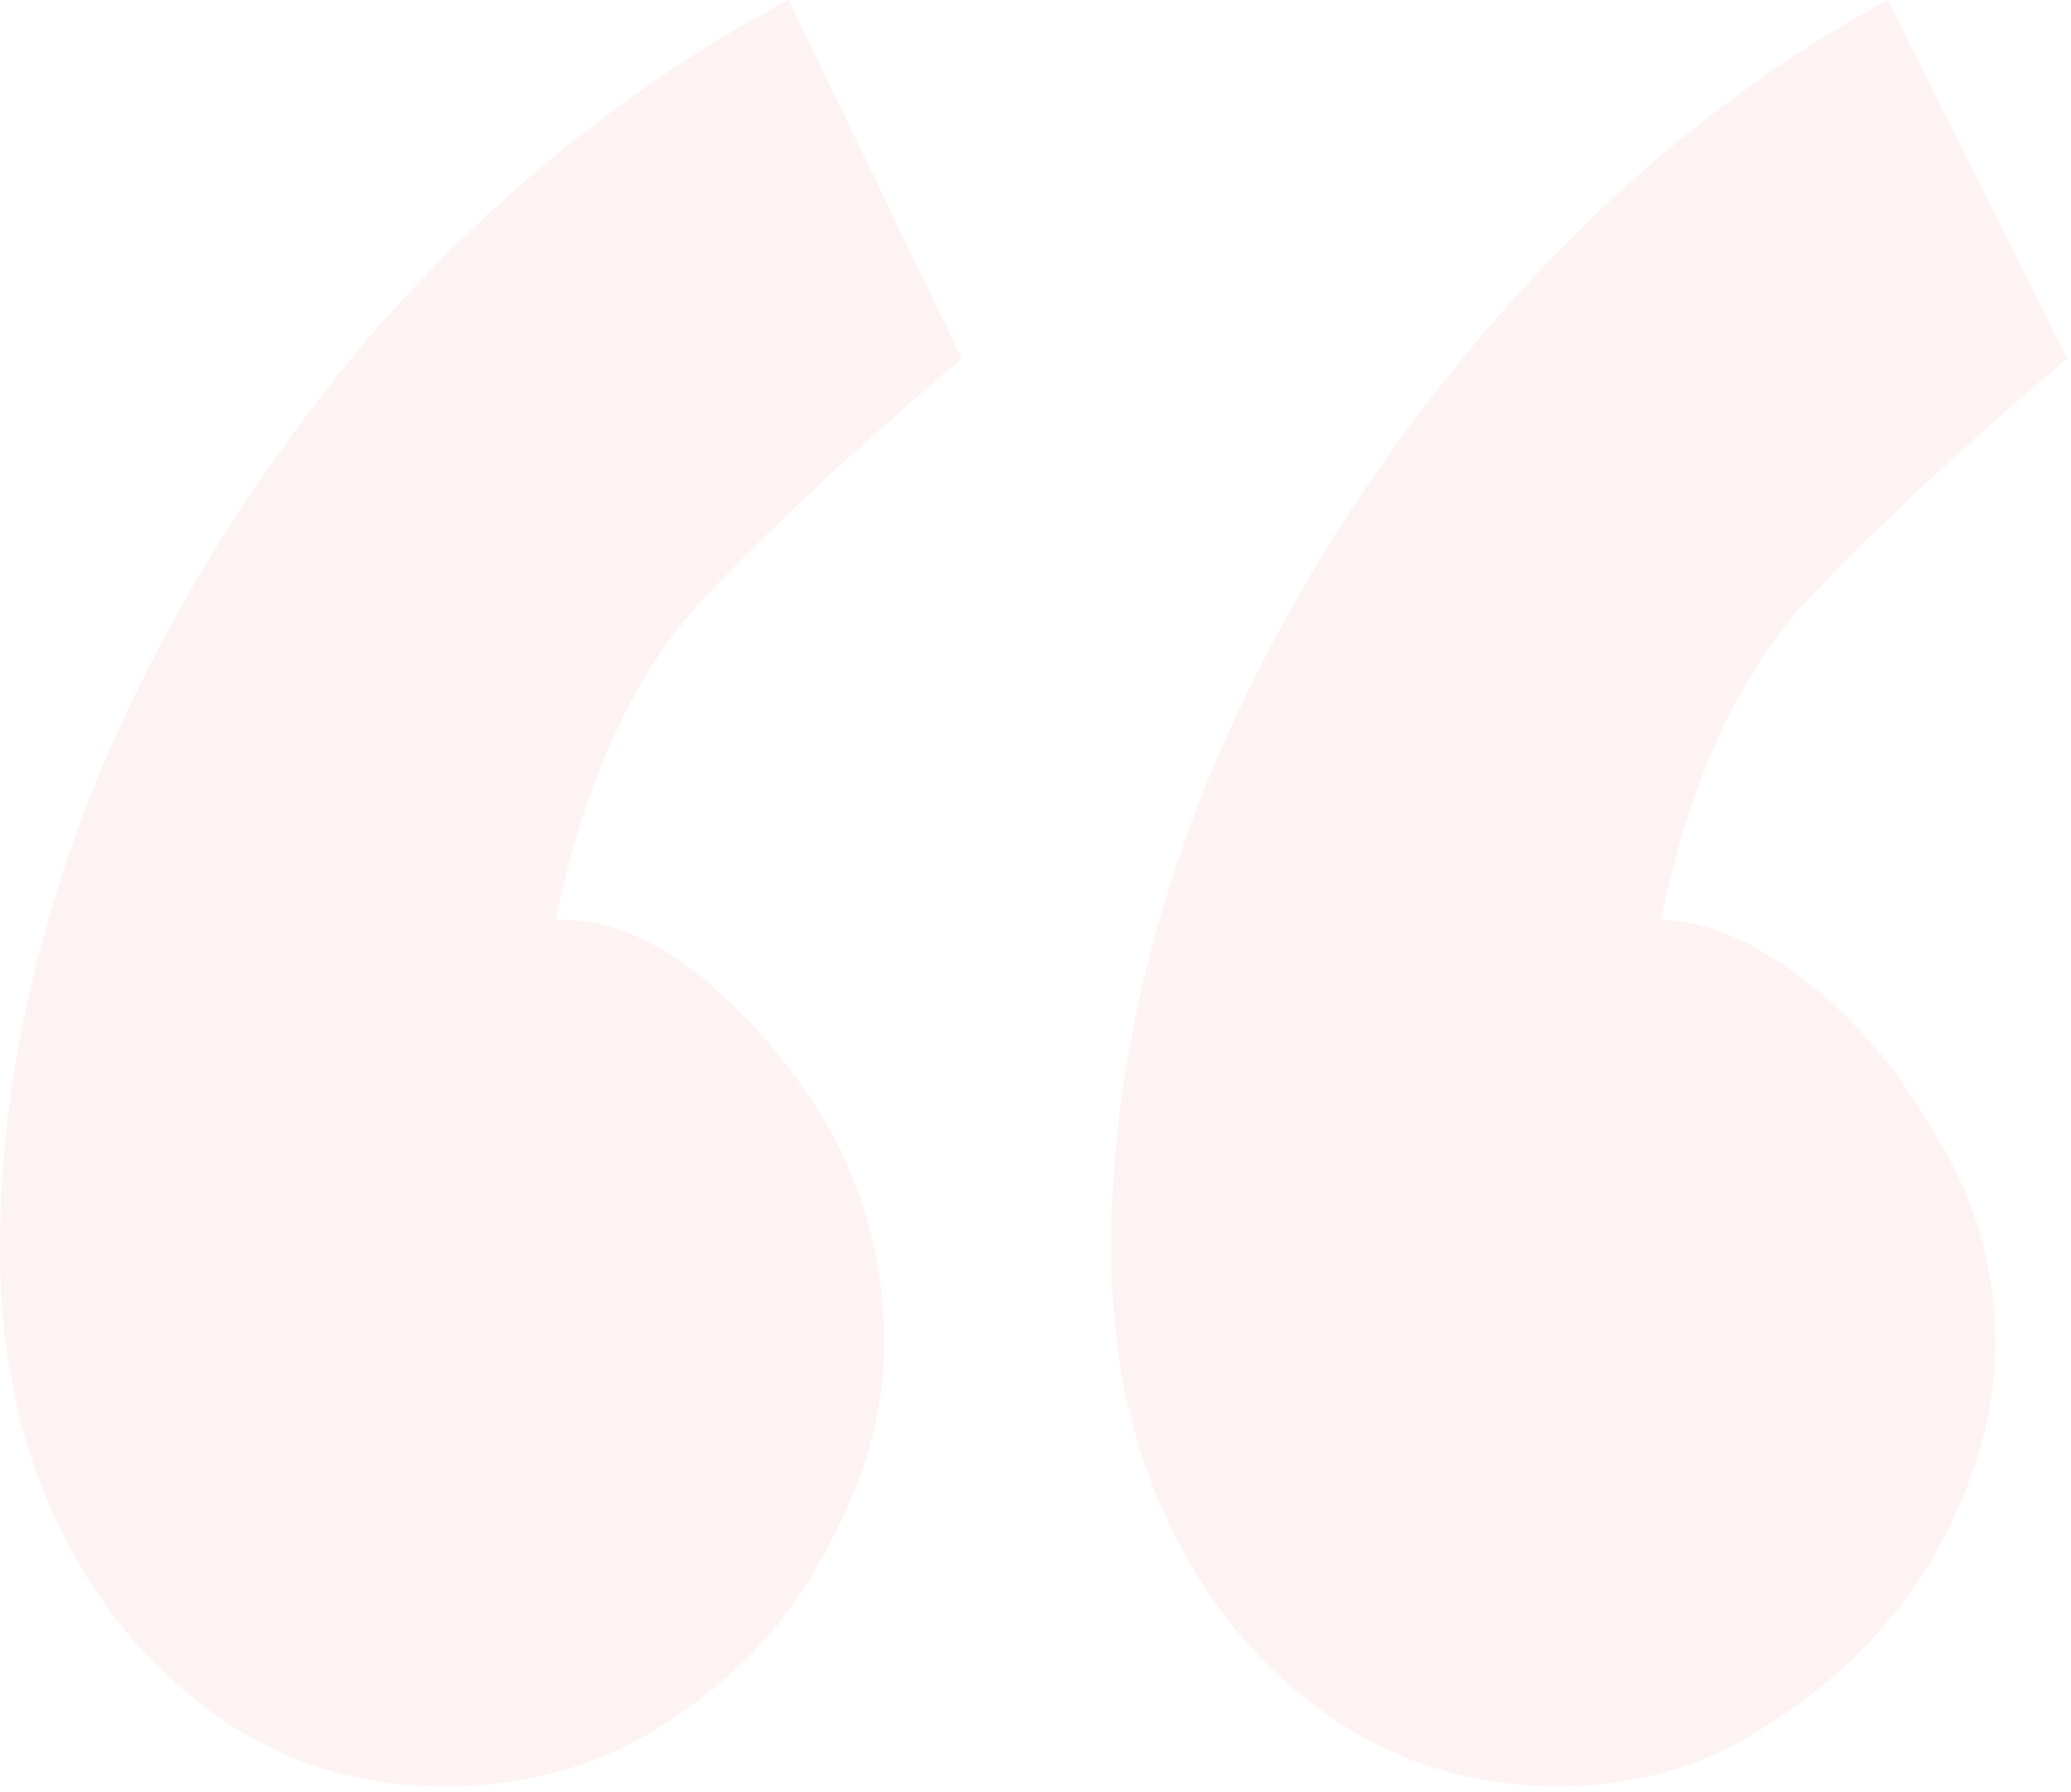 <svg width="104" height="90" viewBox="0 0 104 90" fill="none" xmlns="http://www.w3.org/2000/svg">
<path d="M22.2 89.7C26.6 89.7 30.4 88.6 33.6 86.4C37 84.2 39.6 81.4 41.4 78C43.4 74.4 44.4 70.9 44.4 67.5C44.4 61.9 42.5 56.9 38.7 52.5C34.9 48.1 31.3 46 27.9 46.2C29.3 39.4 31.7 34.1 35.1 30.3C38.7 26.5 43.1 22.4 48.3 18L39.6 0C32 4 25.1 9.5 18.9 16.5C12.9 23.5 8.2 31.1 4.8 39.3C1.6 47.3 0 55.1 0 62.7C0 70.3 2.1 76.7 6.3 81.9C10.7 87.1 16 89.7 22.2 89.7ZM78.3 89.7C82.3 89.7 85.9 88.6 89.1 86.4C92.5 84.2 95.2 81.4 97.2 78C99.2 74.4 100.2 70.9 100.2 67.5C100.2 63.7 99.2 60.2 97.2 57C95.4 53.8 93.2 51.2 90.6 49.2C88 47.2 85.6 46.2 83.4 46.2C84.8 39.4 87.2 34.1 90.6 30.3C94.2 26.5 98.6 22.4 103.8 18L94.8 0C87.4 4 80.7 9.5 74.7 16.5C68.7 23.5 64 31.1 60.6 39.3C57.4 47.3 55.8 55.1 55.8 62.7C55.8 70.3 57.9 76.7 62.1 81.9C66.5 87.1 71.9 89.7 78.3 89.7Z" fill="#E95151" fill-opacity="0.07"/>
</svg>
